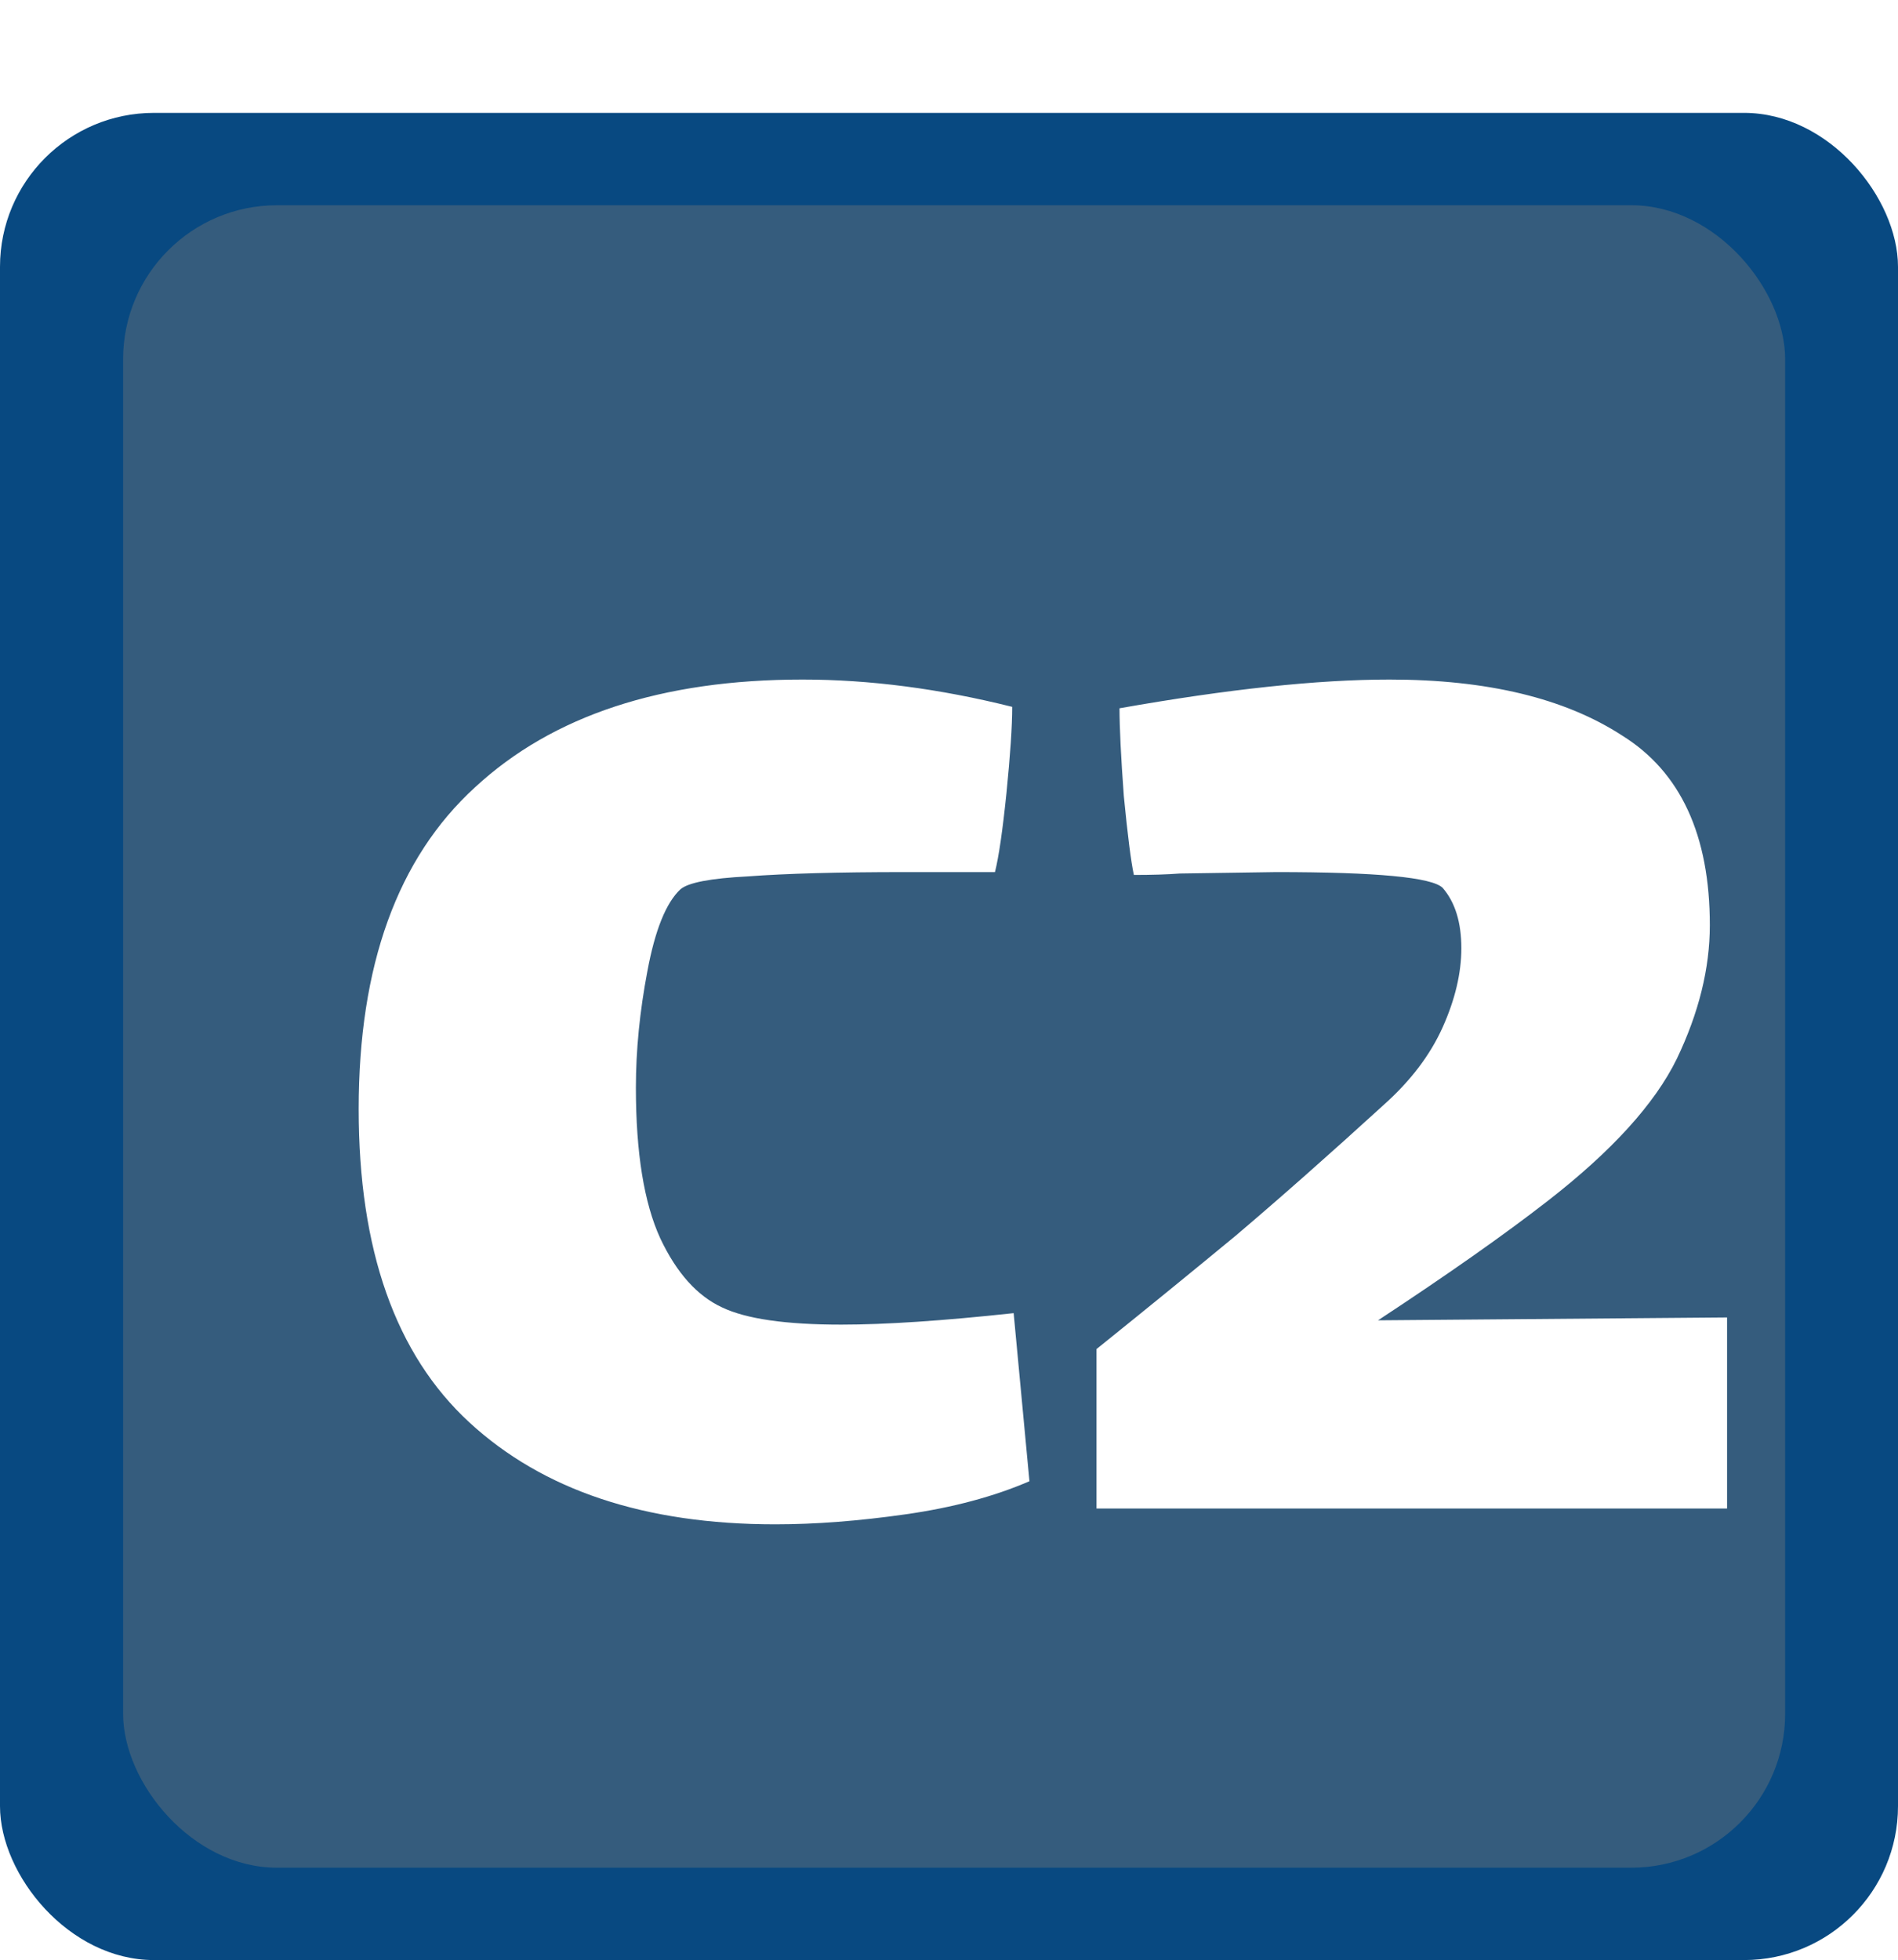 <svg width="185" height="191" viewBox="0 0 185 191" fill="none" xmlns="http://www.w3.org/2000/svg">
<rect y="11" width="185" height="180" rx="15" fill="#084981"/>
<rect x="12" y="20" width="162" height="162" rx="15" fill="#355C7D"/>
<g filter="url(#filter0_d_255_35)">
<path d="M90.341 134.34C86.888 135.833 82.875 136.907 78.301 137.56C73.728 138.213 69.481 138.54 65.561 138.54C52.868 138.54 42.928 135.227 35.741 128.6C28.555 121.973 24.961 111.8 24.961 98.08C24.961 84.08 28.741 73.627 36.301 66.72C43.861 59.72 54.501 56.22 68.221 56.22C74.755 56.22 81.568 57.107 88.661 58.88C88.661 60.747 88.475 63.547 88.101 67.28C87.728 70.92 87.355 73.487 86.981 74.98H78.161C71.721 74.98 66.635 75.12 62.901 75.4C59.261 75.587 57.068 76.007 56.321 76.66C54.921 77.967 53.848 80.627 53.101 84.64C52.355 88.56 51.981 92.34 51.981 95.98C51.981 102.327 52.775 107.227 54.361 110.68C55.948 114.04 57.955 116.28 60.381 117.4C62.715 118.52 66.588 119.08 72.001 119.08C76.295 119.08 81.895 118.707 88.801 117.96L90.341 134.34ZM158.339 118.38V137H96.879V121.46C101.639 117.633 106.165 113.947 110.459 110.4C114.752 106.76 119.559 102.513 124.879 97.66C127.492 95.327 129.405 92.807 130.619 90.1C131.832 87.393 132.439 84.827 132.439 82.4C132.439 79.88 131.832 77.92 130.619 76.52C129.592 75.493 124.179 74.98 114.379 74.98L104.999 75.12C103.785 75.213 102.292 75.26 100.519 75.26C100.239 73.953 99.912 71.387 99.539 67.56C99.259 63.733 99.119 60.887 99.119 59.02C109.665 57.153 118.439 56.22 125.439 56.22C134.959 56.22 142.519 58.04 148.119 61.68C153.812 65.227 156.659 71.387 156.659 80.16C156.659 84.36 155.585 88.7 153.439 93.18C151.292 97.567 147.092 102.187 140.839 107.04C136.639 110.307 131.132 114.18 124.319 118.66L158.339 118.38Z" fill="white"/>
</g>
<defs>
<filter id="filter0_d_255_35" x="24.961" y="56.22" width="143.377" height="92.32" filterUnits="userSpaceOnUse" color-interpolation-filters="sRGB">
<feFlood flood-opacity="0" result="BackgroundImageFix"/>
<feColorMatrix in="SourceAlpha" type="matrix" values="0 0 0 0 0 0 0 0 0 0 0 0 0 0 0 0 0 0 127 0" result="hardAlpha"/>
<feOffset dx="10" dy="10"/>
<feComposite in2="hardAlpha" operator="out"/>
<feColorMatrix type="matrix" values="0 0 0 0 0.031 0 0 0 0 0.286 0 0 0 0 0.506 0 0 0 0.467 0"/>
<feBlend mode="normal" in2="BackgroundImageFix" result="effect1_dropShadow_255_35"/>
<feBlend mode="normal" in="SourceGraphic" in2="effect1_dropShadow_255_35" result="shape"/>
</filter>
</defs>
</svg>
